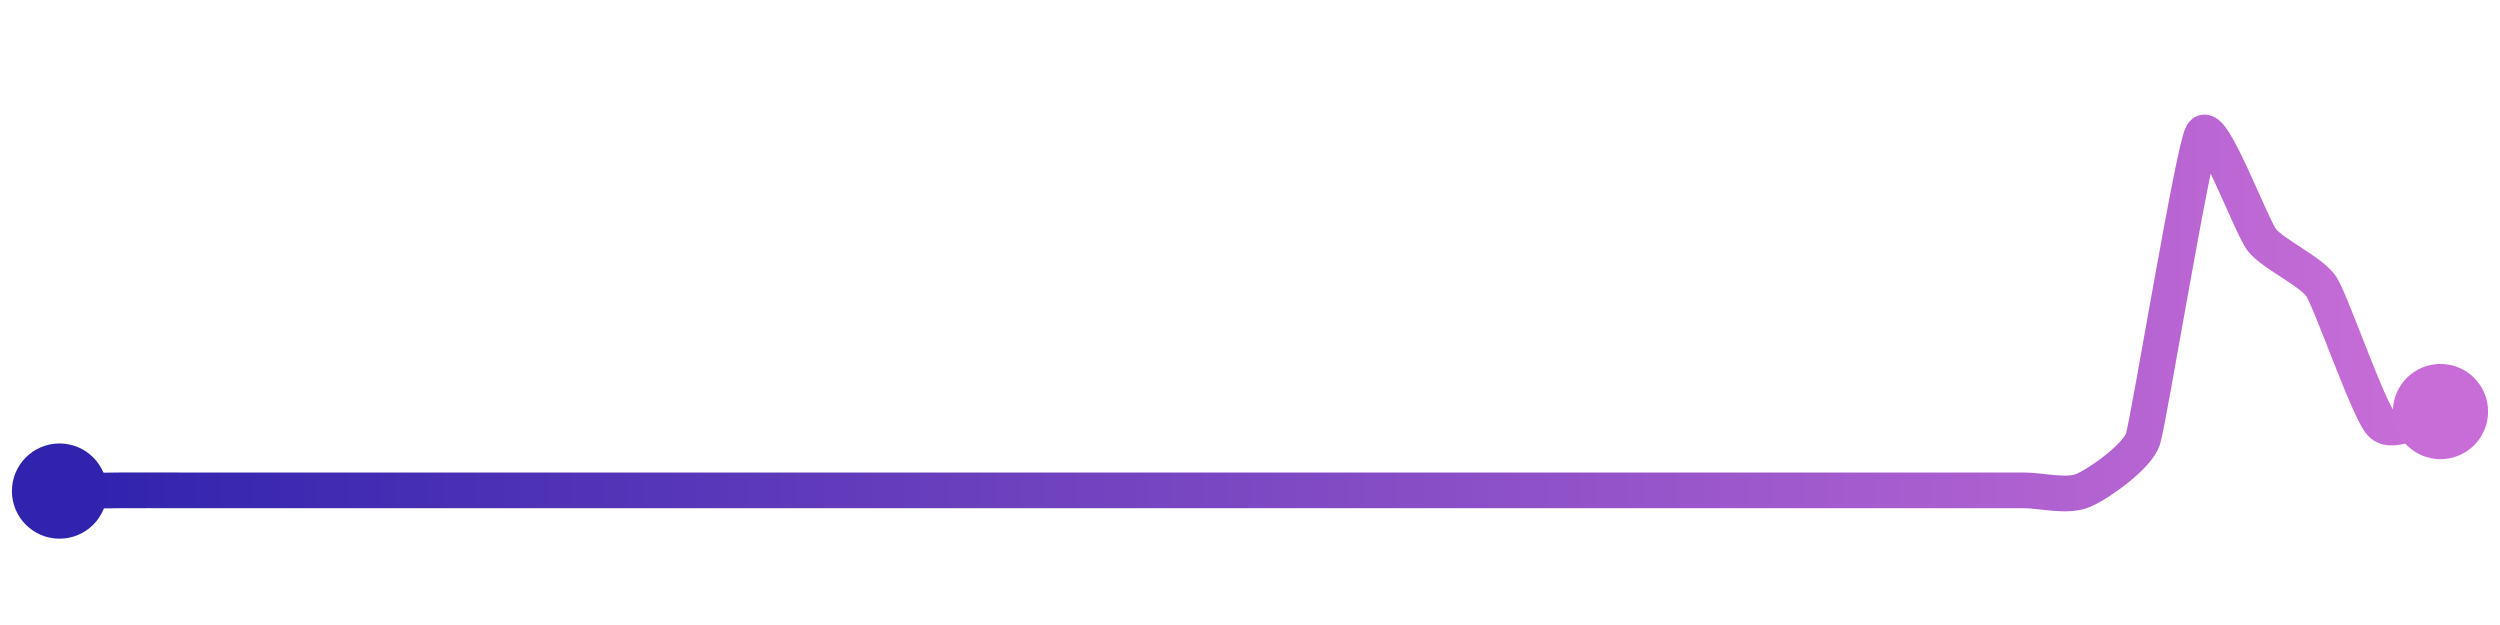 <svg width="200" height="50" viewBox="0 0 210 50" xmlns="http://www.w3.org/2000/svg">
    <defs>
        <linearGradient x1="0%" y1="0%" x2="100%" y2="0%" id="a">
            <stop stop-color="#3023AE" offset="0%"/>
            <stop stop-color="#C86DD7" offset="100%"/>
        </linearGradient>
    </defs>
    <path stroke="url(#a)"
          stroke-width="3"
          stroke-linejoin="round"
          stroke-linecap="round"
          d="M5 40 C 6.5 39.98, 8.5 39.95, 10 39.94 S 13.5 39.94, 15 39.94 S 18.5 39.94, 20 39.94 S 23.5 39.94, 25 39.94 S 28.5 39.94, 30 39.94 S 33.5 39.94, 35 39.94 S 38.5 39.94, 40 39.94 S 43.5 39.94, 45 39.94 S 48.5 39.94, 50 39.94 S 53.5 39.94, 55 39.94 S 58.5 39.94, 60 39.94 S 63.5 39.94, 65 39.94 S 68.5 39.94, 70 39.94 S 73.5 39.94, 75 39.94 S 78.5 39.94, 80 39.94 S 83.5 39.94, 85 39.94 S 88.5 39.94, 90 39.94 S 93.5 39.94, 95 39.94 S 98.5 39.94, 100 39.94 S 103.5 39.94, 105 39.94 S 108.5 39.94, 110 39.94 S 113.5 39.94, 115 39.94 S 118.5 39.94, 120 39.94 S 123.5 39.94, 125 39.94 S 128.5 39.94, 130 39.94 S 133.5 39.94, 135 39.94 S 138.5 39.94, 140 39.94 S 143.5 39.94, 145 39.94 S 148.5 39.94, 150 39.94 S 153.5 39.94, 155 39.94 S 158.5 39.94, 160 39.94 S 163.5 39.94, 165 39.94 S 168.5 39.94, 170 39.94 S 173.62 40.53, 175 39.94 S 179.52 37.08, 180 35.66 S 184.23 11.29, 185 10 S 189.08 17.73, 190 18.91 S 194.18 21.57, 195 22.83 S 198.97 33.23, 200 34.32 S 203.53 33.61, 205 33.32"
          fill="none"/>
    <circle r="4" cx="5" cy="40" fill="#3023AE"/>
    <circle r="4" cx="205" cy="33.32" fill="#C86DD7"/>      
</svg>
